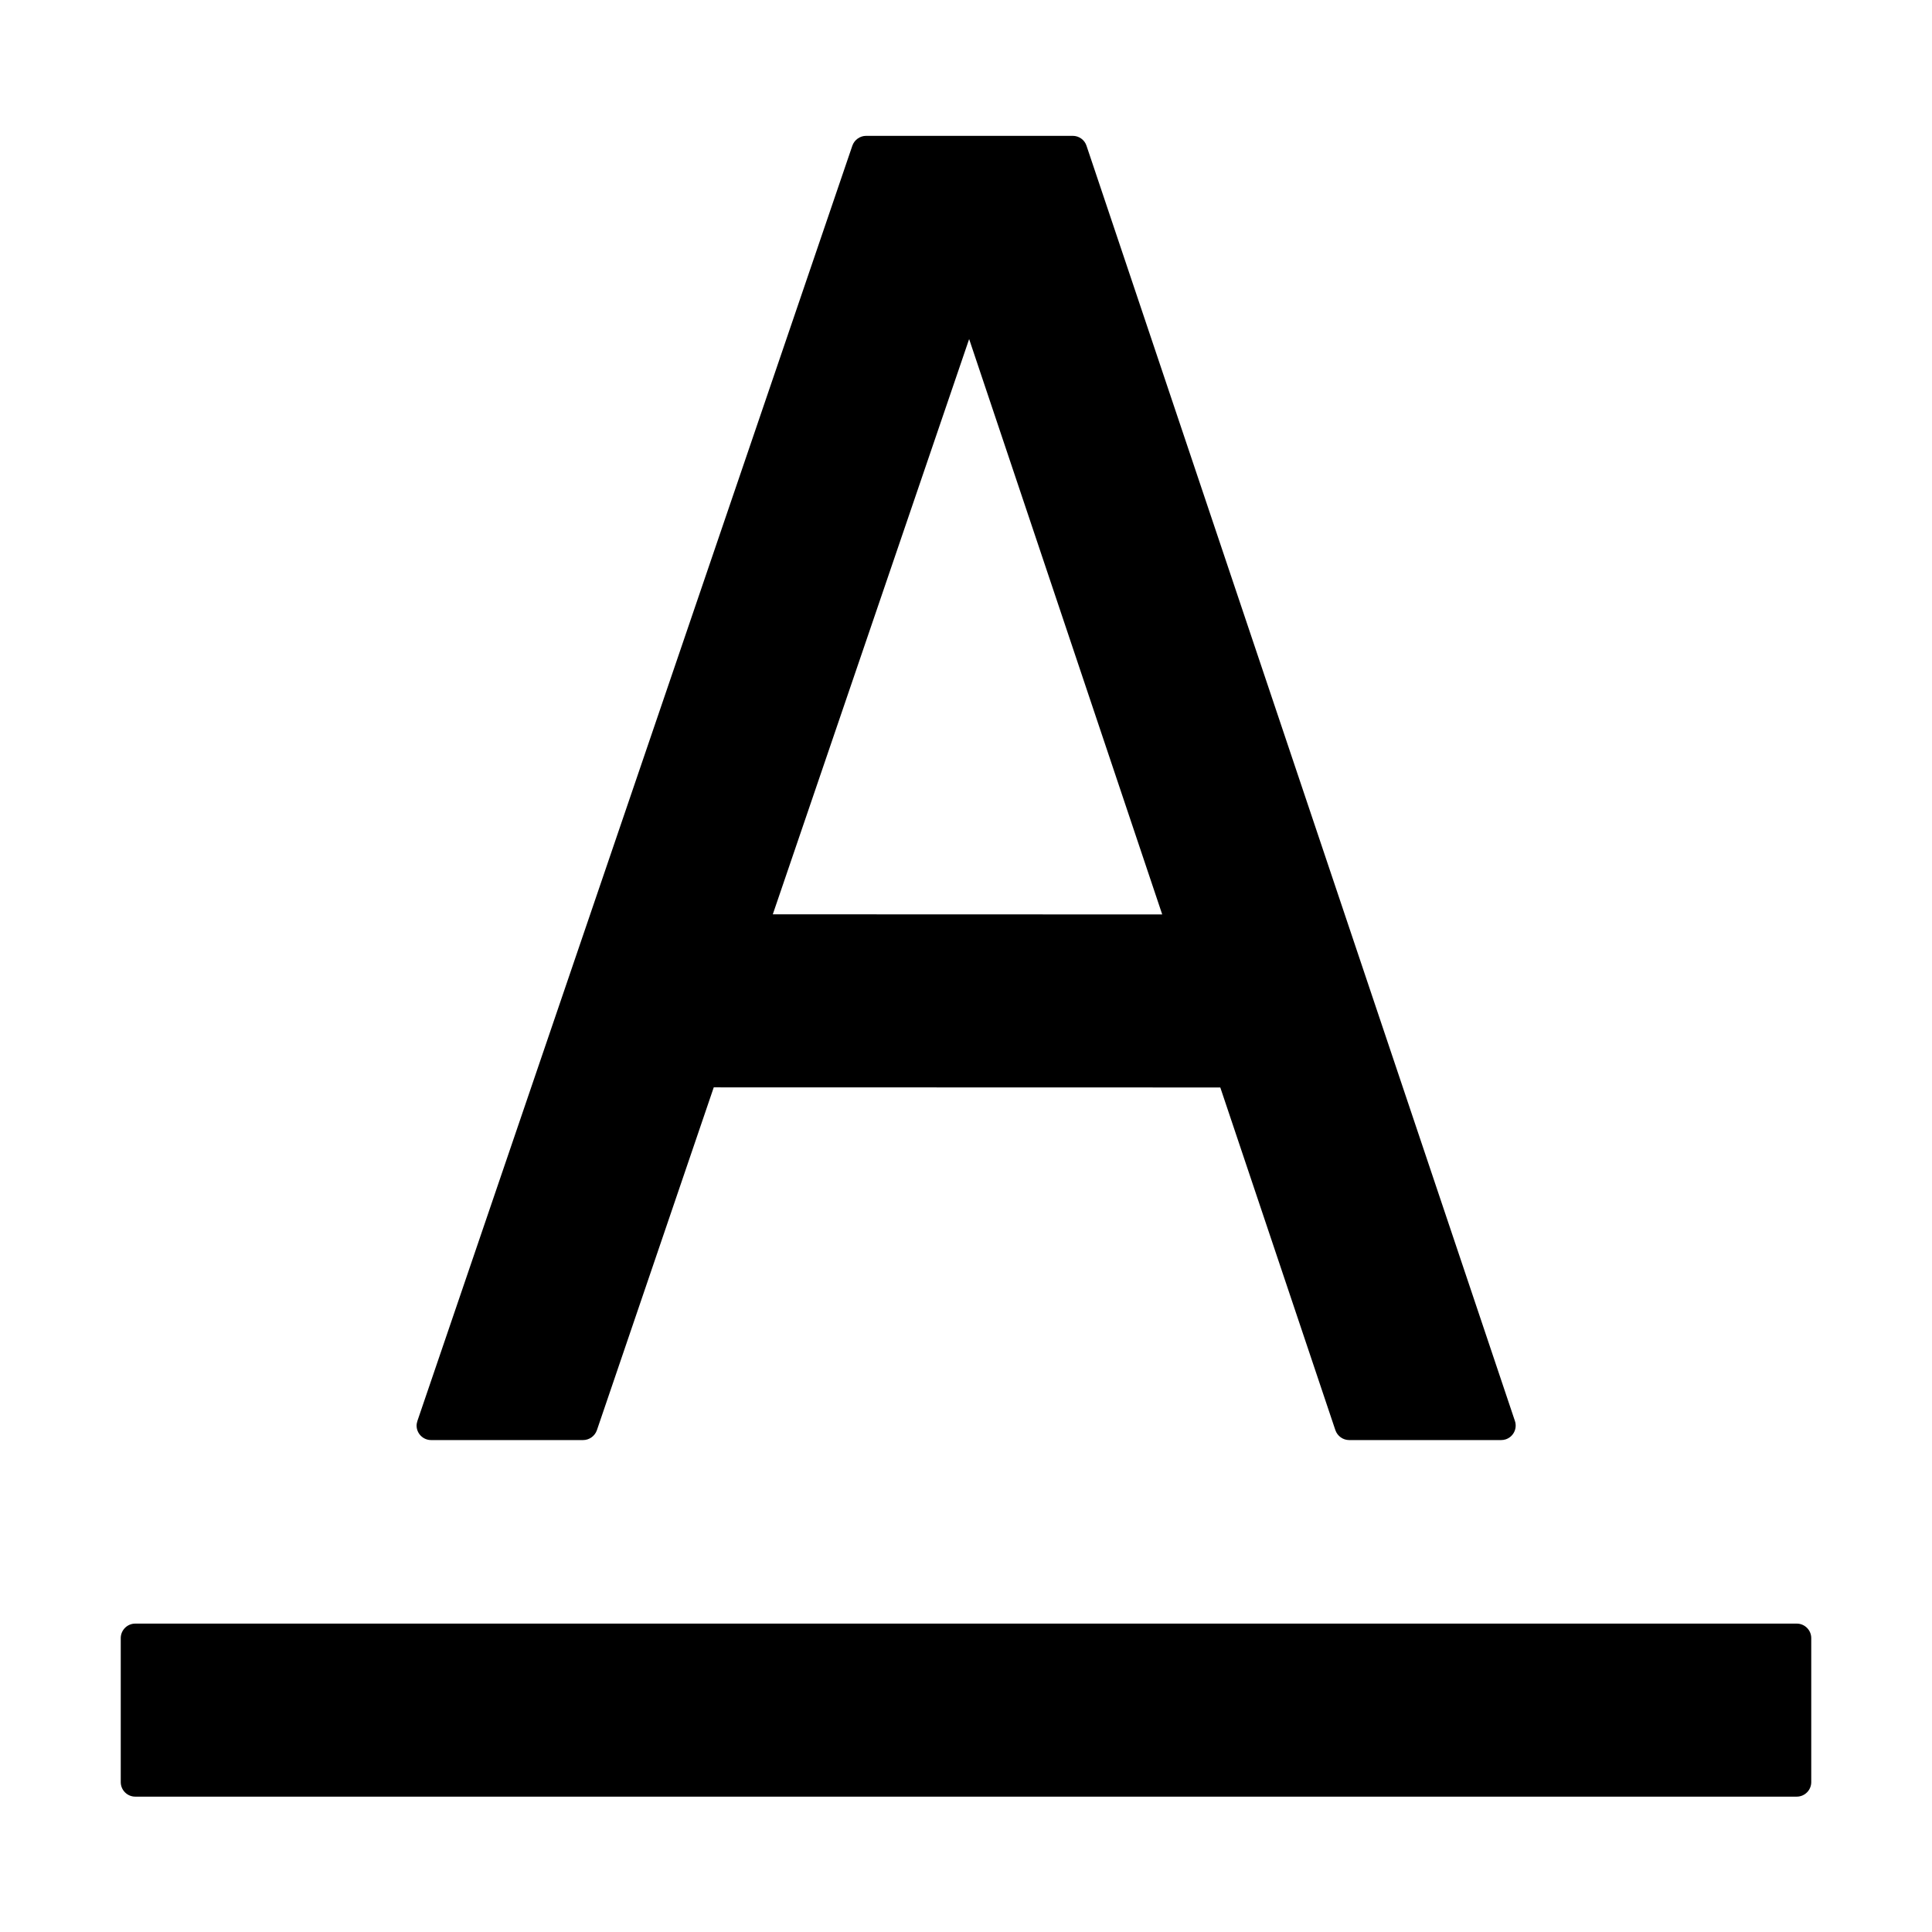 <?xml version="1.0" encoding="UTF-8"?>
<svg width="16px" height="16px" viewBox="0 0 16 16" version="1.1" xmlns="http://www.w3.org/2000/svg" xmlns:xlink="http://www.w3.org/1999/xlink">
    <title>p-font-colors</title>
    <g id="页面-1" stroke="none" stroke-width="1" fill="none" fill-rule="evenodd">
        <g id="画板" transform="translate(-383, -1656)">
            <g id="p-font-colors" transform="translate(383, 1656)">
                <rect id="矩形备份-38" fill="#D8D8D8" opacity="0" x="0" y="0" width="16" height="16"></rect>
                <path d="M14.88,13.446 C14.946,13.446 15,13.5 15,13.566 L15,14.759 C15,14.825 14.946,14.879 14.88,14.879 L1.12,14.879 C1.054,14.879 1,14.825 1,14.759 L1,13.566 C1,13.5 1.054,13.446 1.12,13.446 L14.88,13.446 Z M8.884,1.125 C8.936,1.125 8.982,1.158 8.998,1.207 L12.546,11.768 C12.567,11.831 12.533,11.899 12.47,11.92 C12.458,11.924 12.445,11.926 12.432,11.926 L11.173,11.926 C11.122,11.926 11.076,11.893 11.059,11.844 L10.106,9.006 L5.911,9.005 L4.943,11.845 C4.926,11.893 4.88,11.926 4.829,11.926 L3.57,11.926 C3.504,11.926 3.45,11.872 3.45,11.806 C3.45,11.793 3.453,11.78 3.457,11.767 L7.059,1.206 C7.076,1.158 7.122,1.125 7.173,1.125 L8.884,1.125 Z M8.026,2.808 L6.4,7.572 L9.625,7.573 L8.026,2.808 Z" id="形状结合" fill="#000000" fill-rule="nonzero"></path>
            </g>
        </g>
    </g>
</svg>